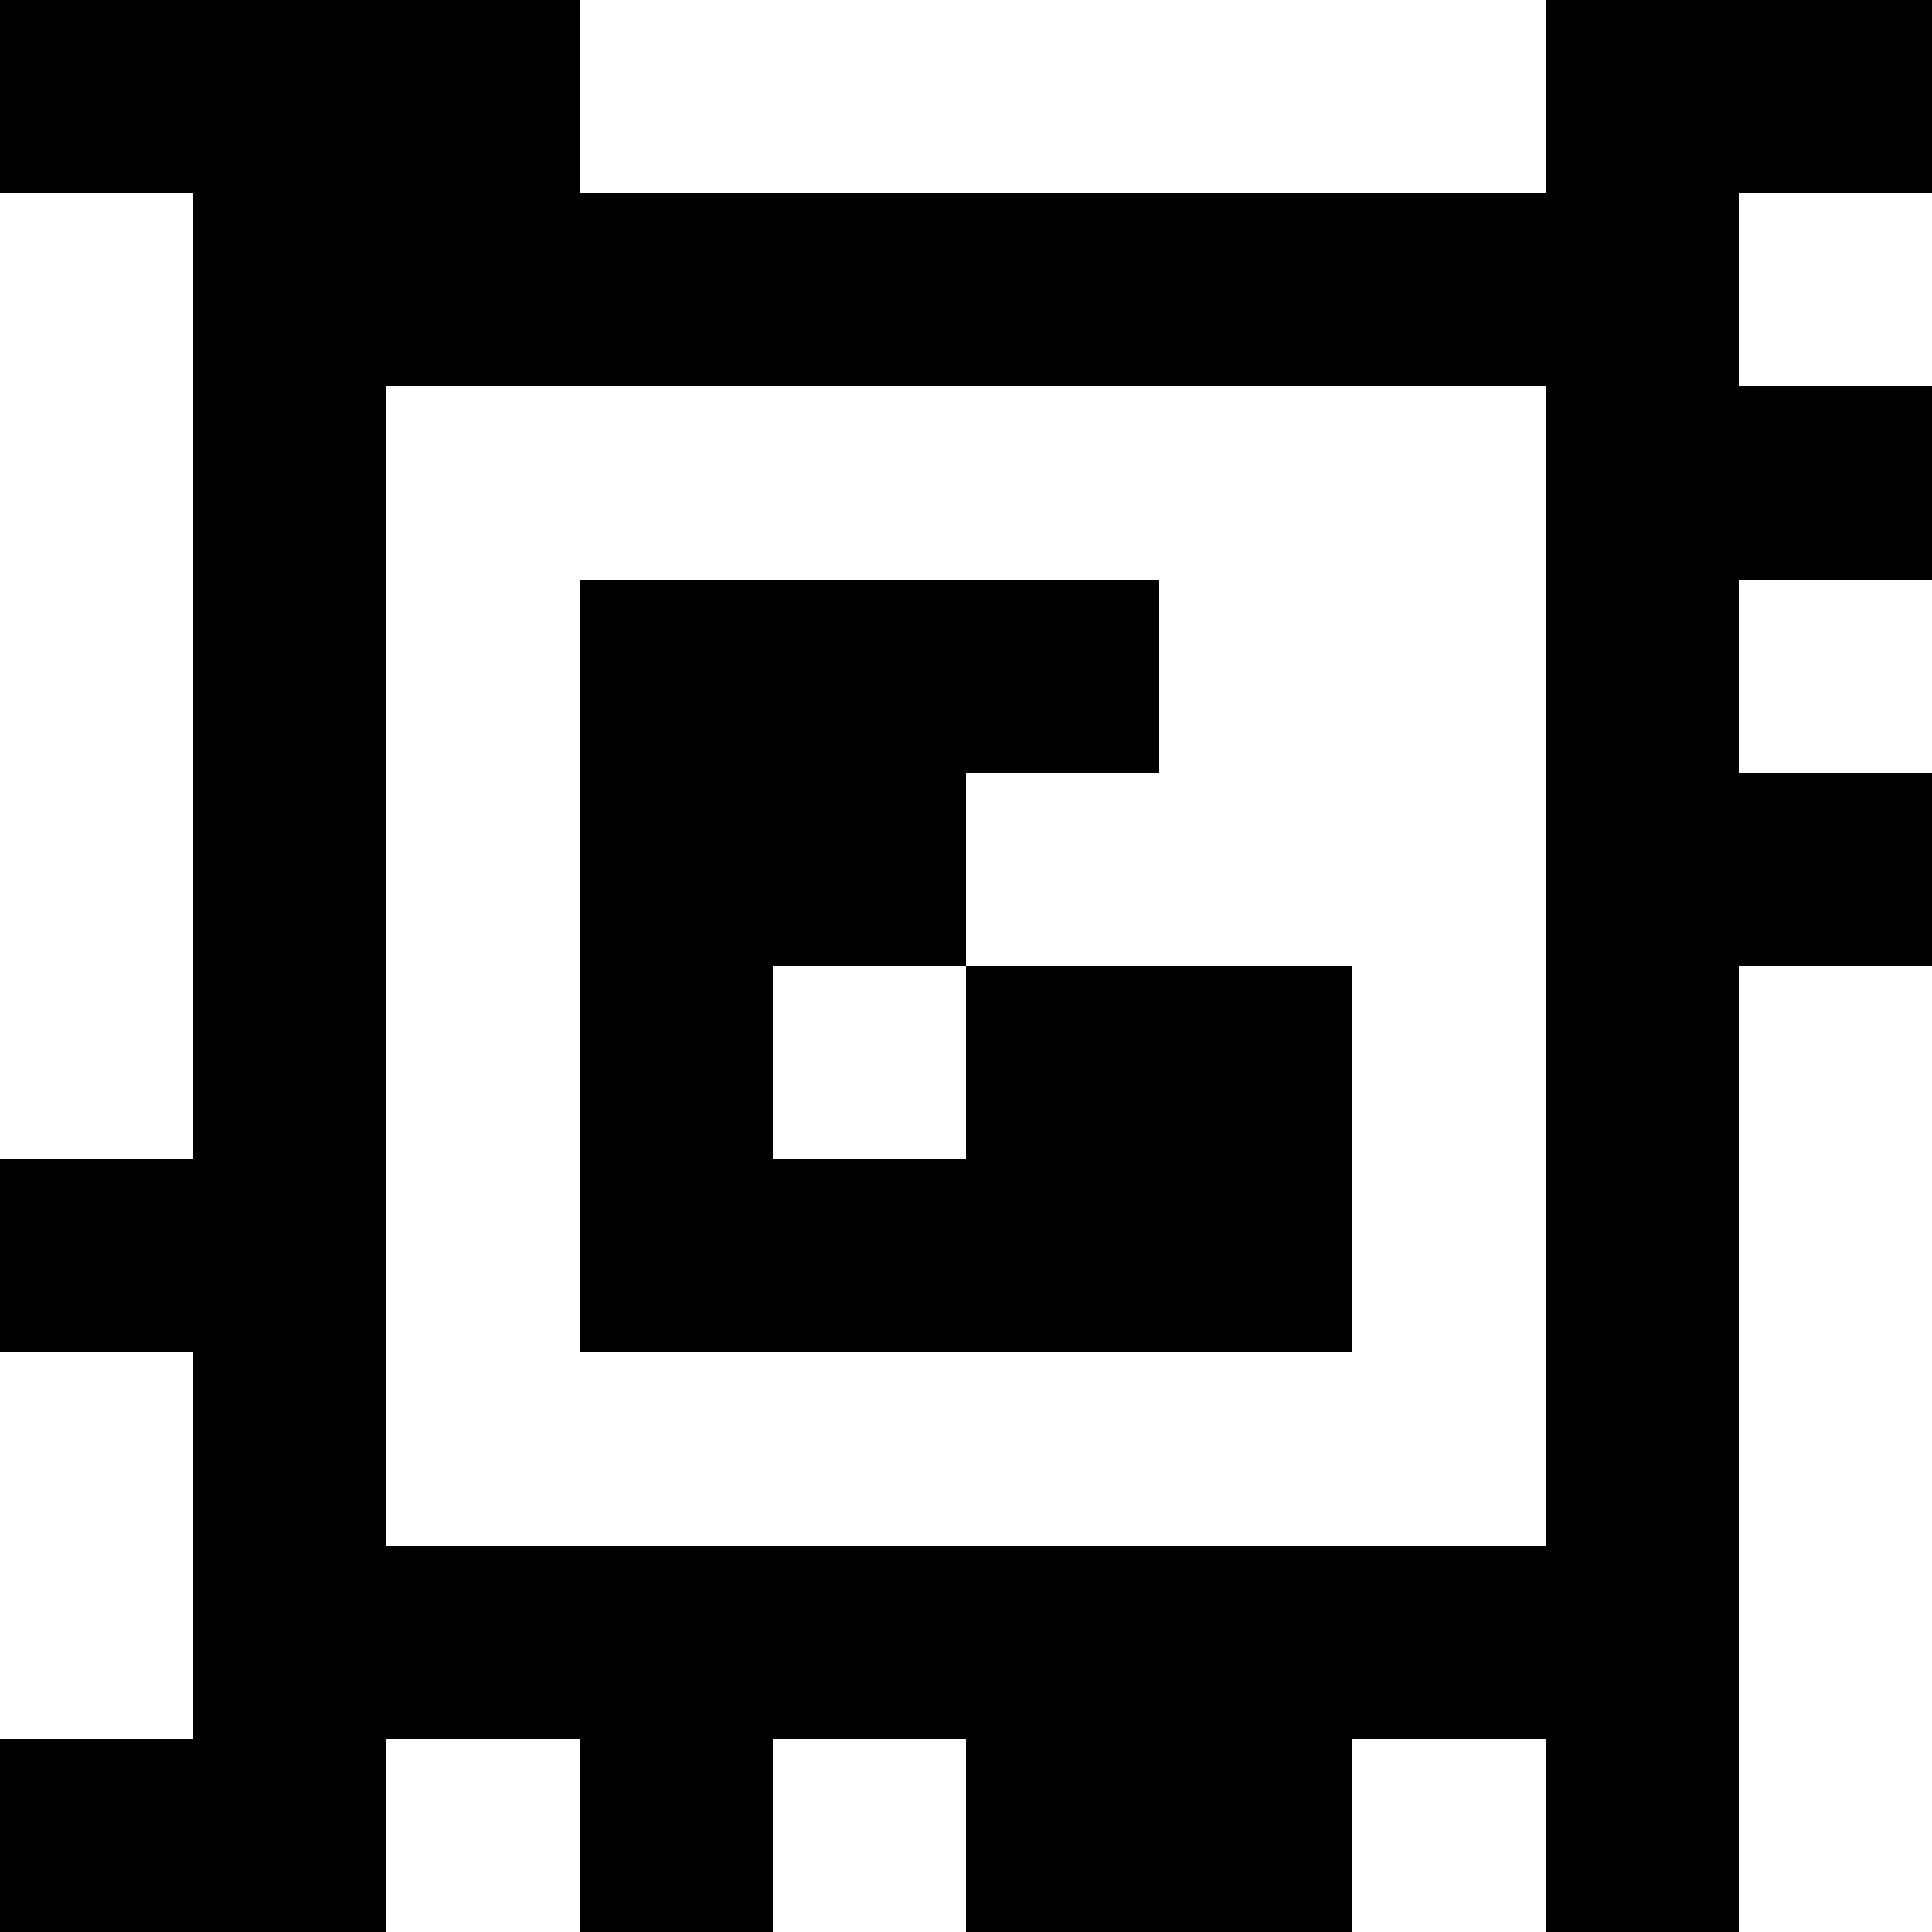 <?xml version="1.0" standalone="yes"?>
<svg xmlns="http://www.w3.org/2000/svg" width="100" height="100">
<rect width="100%" height="100%" fill="#808080" stroke="none"/>
<path style="fill:#000000; stroke:none;" d="M0 0L0 10L10 10L10 60L0 60L0 70L10 70L10 90L0 90L0 100L20 100L20 90L30 90L30 100L40 100L40 90L50 90L50 100L70 100L70 90L80 90L80 100L90 100L90 50L100 50L100 40L90 40L90 30L100 30L100 20L90 20L90 10L100 10L100 0L80 0L80 10L30 10L30 0L0 0z"/>
<path style="fill:#ffffff; stroke:none;" d="M30 0L30 10L80 10L80 0L30 0M0 10L0 60L10 60L10 10L0 10M90 10L90 20L100 20L100 10L90 10M20 20L20 80L80 80L80 20L20 20z"/>
<path style="fill:#000000; stroke:none;" d="M30 30L30 70L70 70L70 50L50 50L50 40L60 40L60 30L30 30z"/>
<path style="fill:#ffffff; stroke:none;" d="M90 30L90 40L100 40L100 30L90 30M40 50L40 60L50 60L50 50L40 50M90 50L90 100L100 100L100 50L90 50M0 70L0 90L10 90L10 70L0 70M20 90L20 100L30 100L30 90L20 90M40 90L40 100L50 100L50 90L40 90M70 90L70 100L80 100L80 90L70 90z"/>
</svg>
